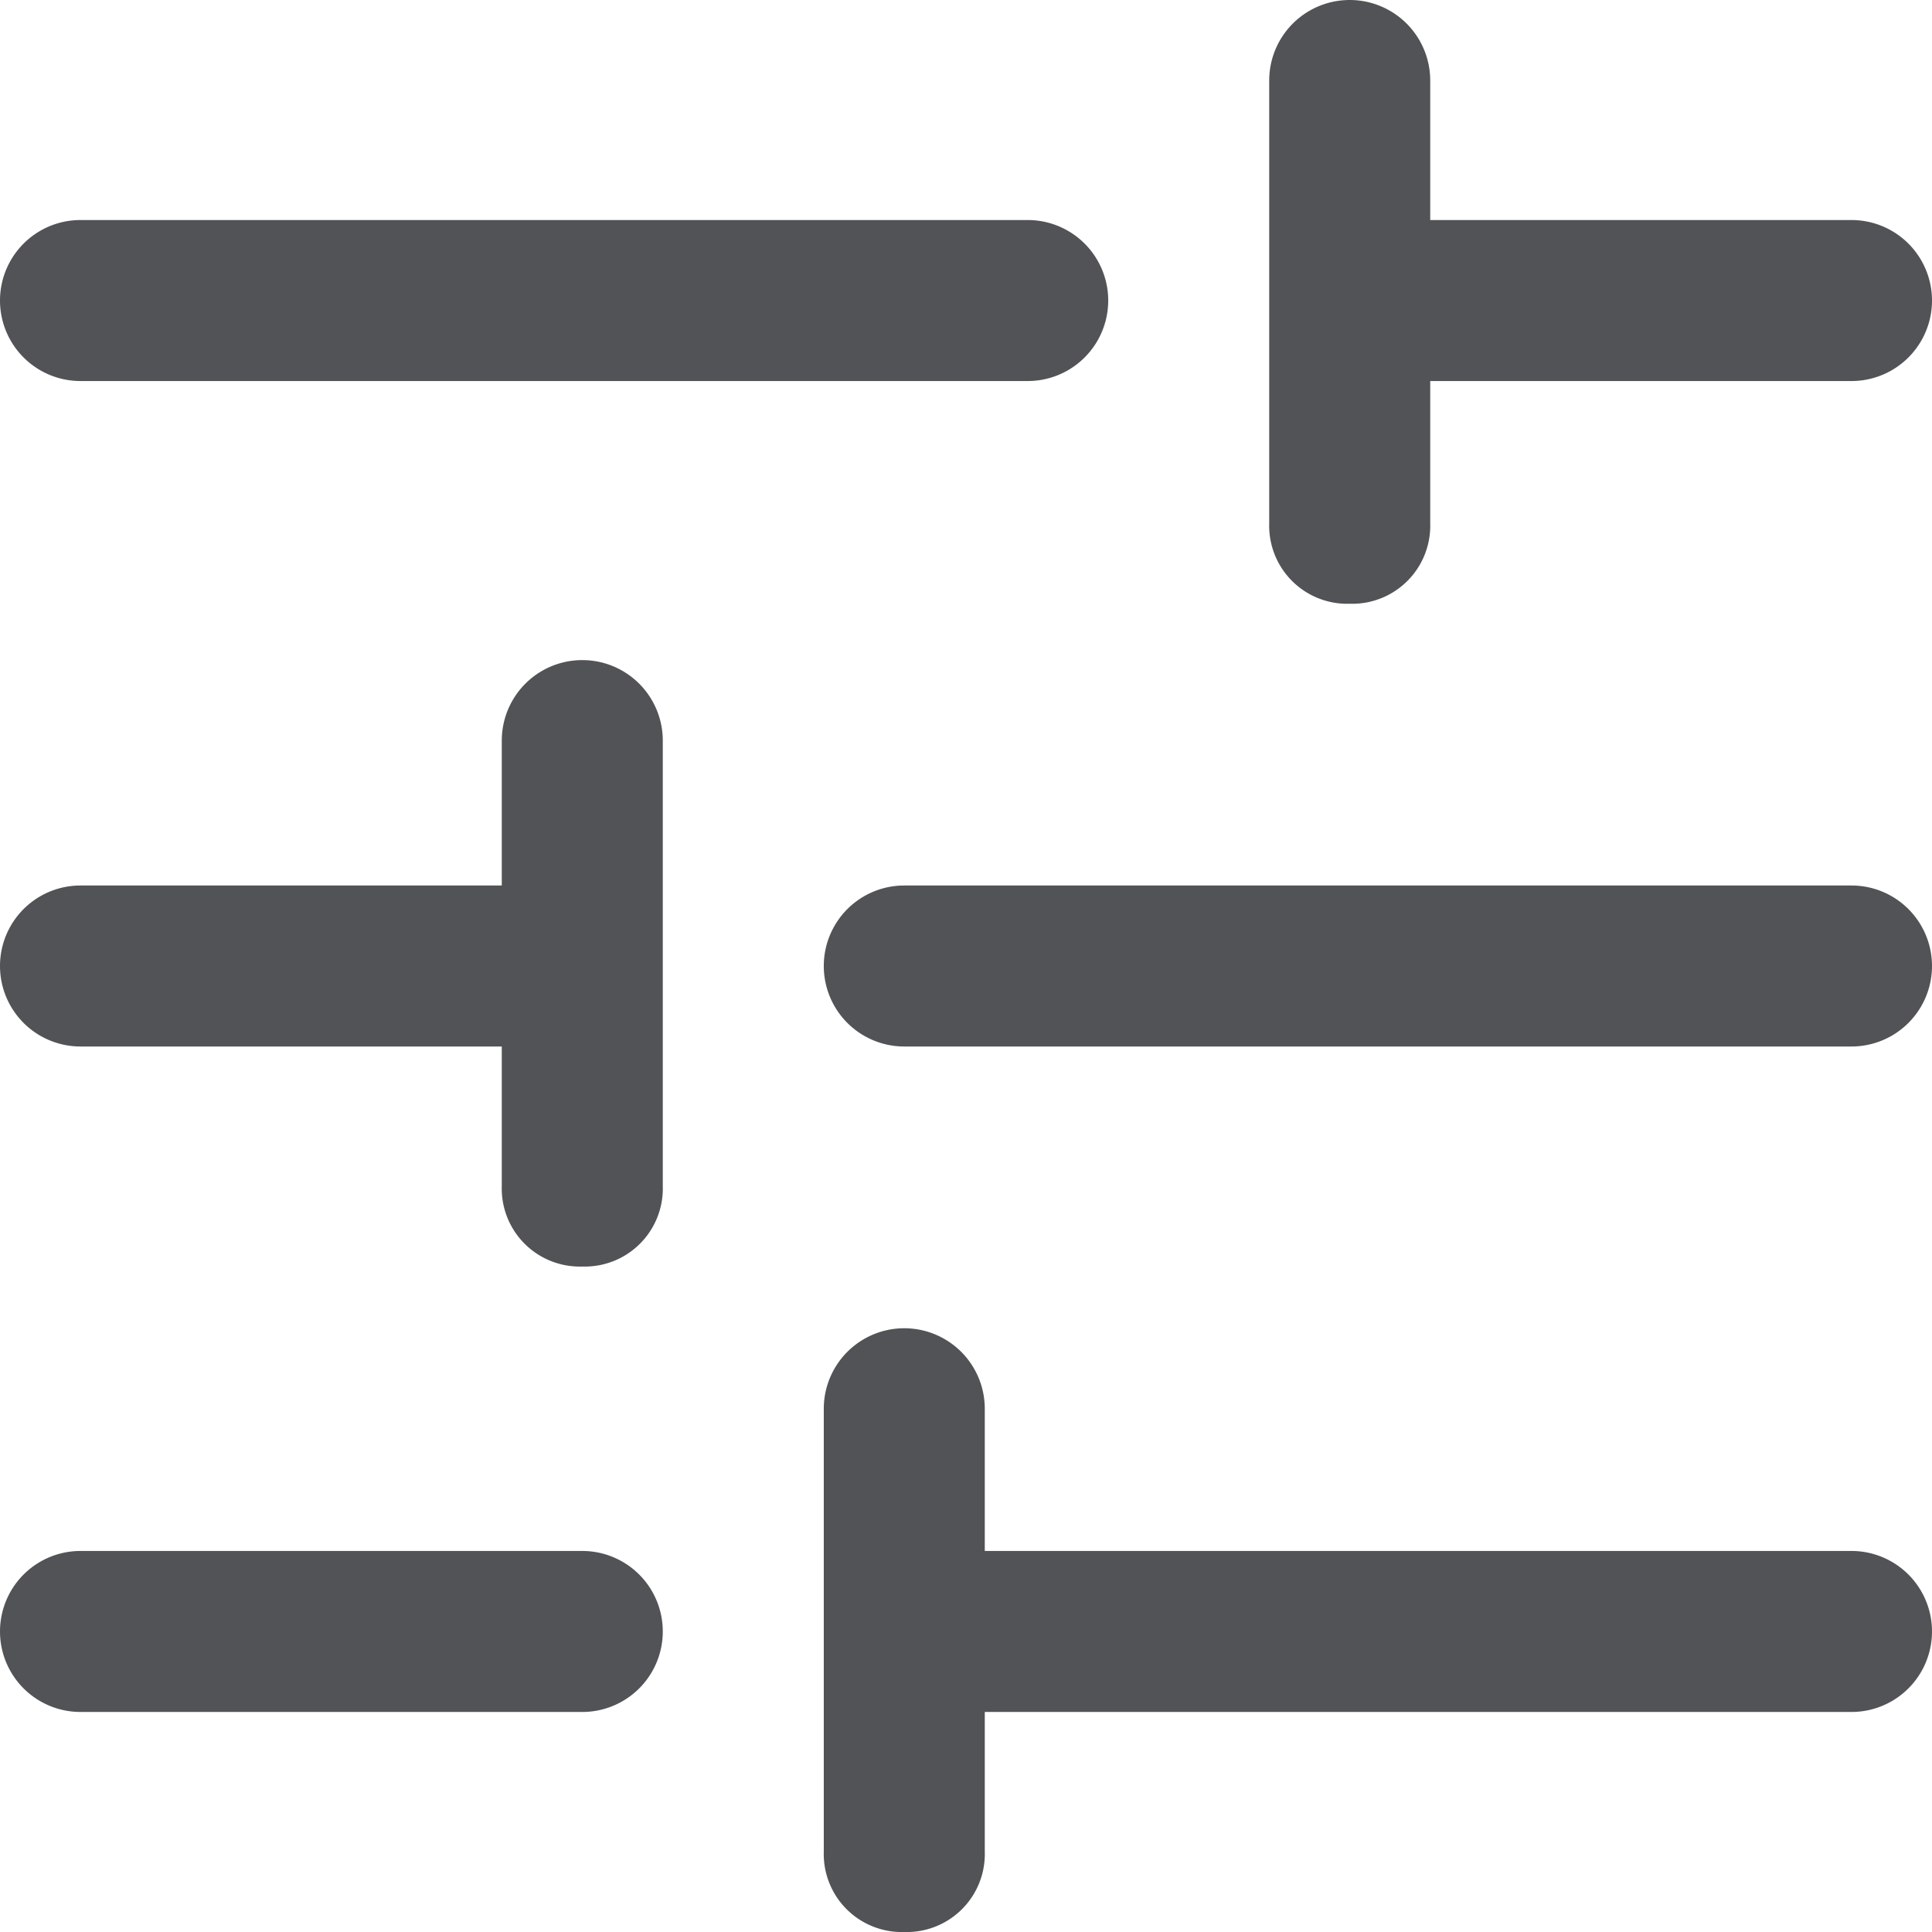 <svg xmlns="http://www.w3.org/2000/svg" width="18" height="18" viewBox="0 0 18 18">
  <path id="tune_FILL0_wght400_GRAD0_opsz48" d="M6.75,21.95a.75.75,0,1,1,0-1.5h4.675a.75.75,0,1,1,0,1.5Zm0-12.4a.75.75,0,1,1,0-1.5h8.825a.75.75,0,1,1,0,1.5ZM14.425,24a.727.727,0,0,1-.75-.75V19.125a.75.75,0,1,1,1.5,0V20.45H23.25a.75.75,0,1,1,0,1.5H15.175v1.3a.727.727,0,0,1-.75.75Zm-3-6.2a.727.727,0,0,1-.75-.75v-1.3H6.75a.75.75,0,1,1,0-1.5h3.925V12.9a.75.75,0,1,1,1.5,0v4.15a.727.727,0,0,1-.75.75Zm3-2.05a.75.75,0,1,1,0-1.5H23.25a.75.75,0,1,1,0,1.5Zm4.15-4.125a.727.727,0,0,1-.75-.75V6.75a.75.75,0,1,1,1.5,0v1.3H23.25a.75.75,0,1,1,0,1.5H19.325v1.325a.727.727,0,0,1-.75.75Z" transform="translate(-6 -6)" fill="#26292c" opacity="0.8"/>
</svg>
